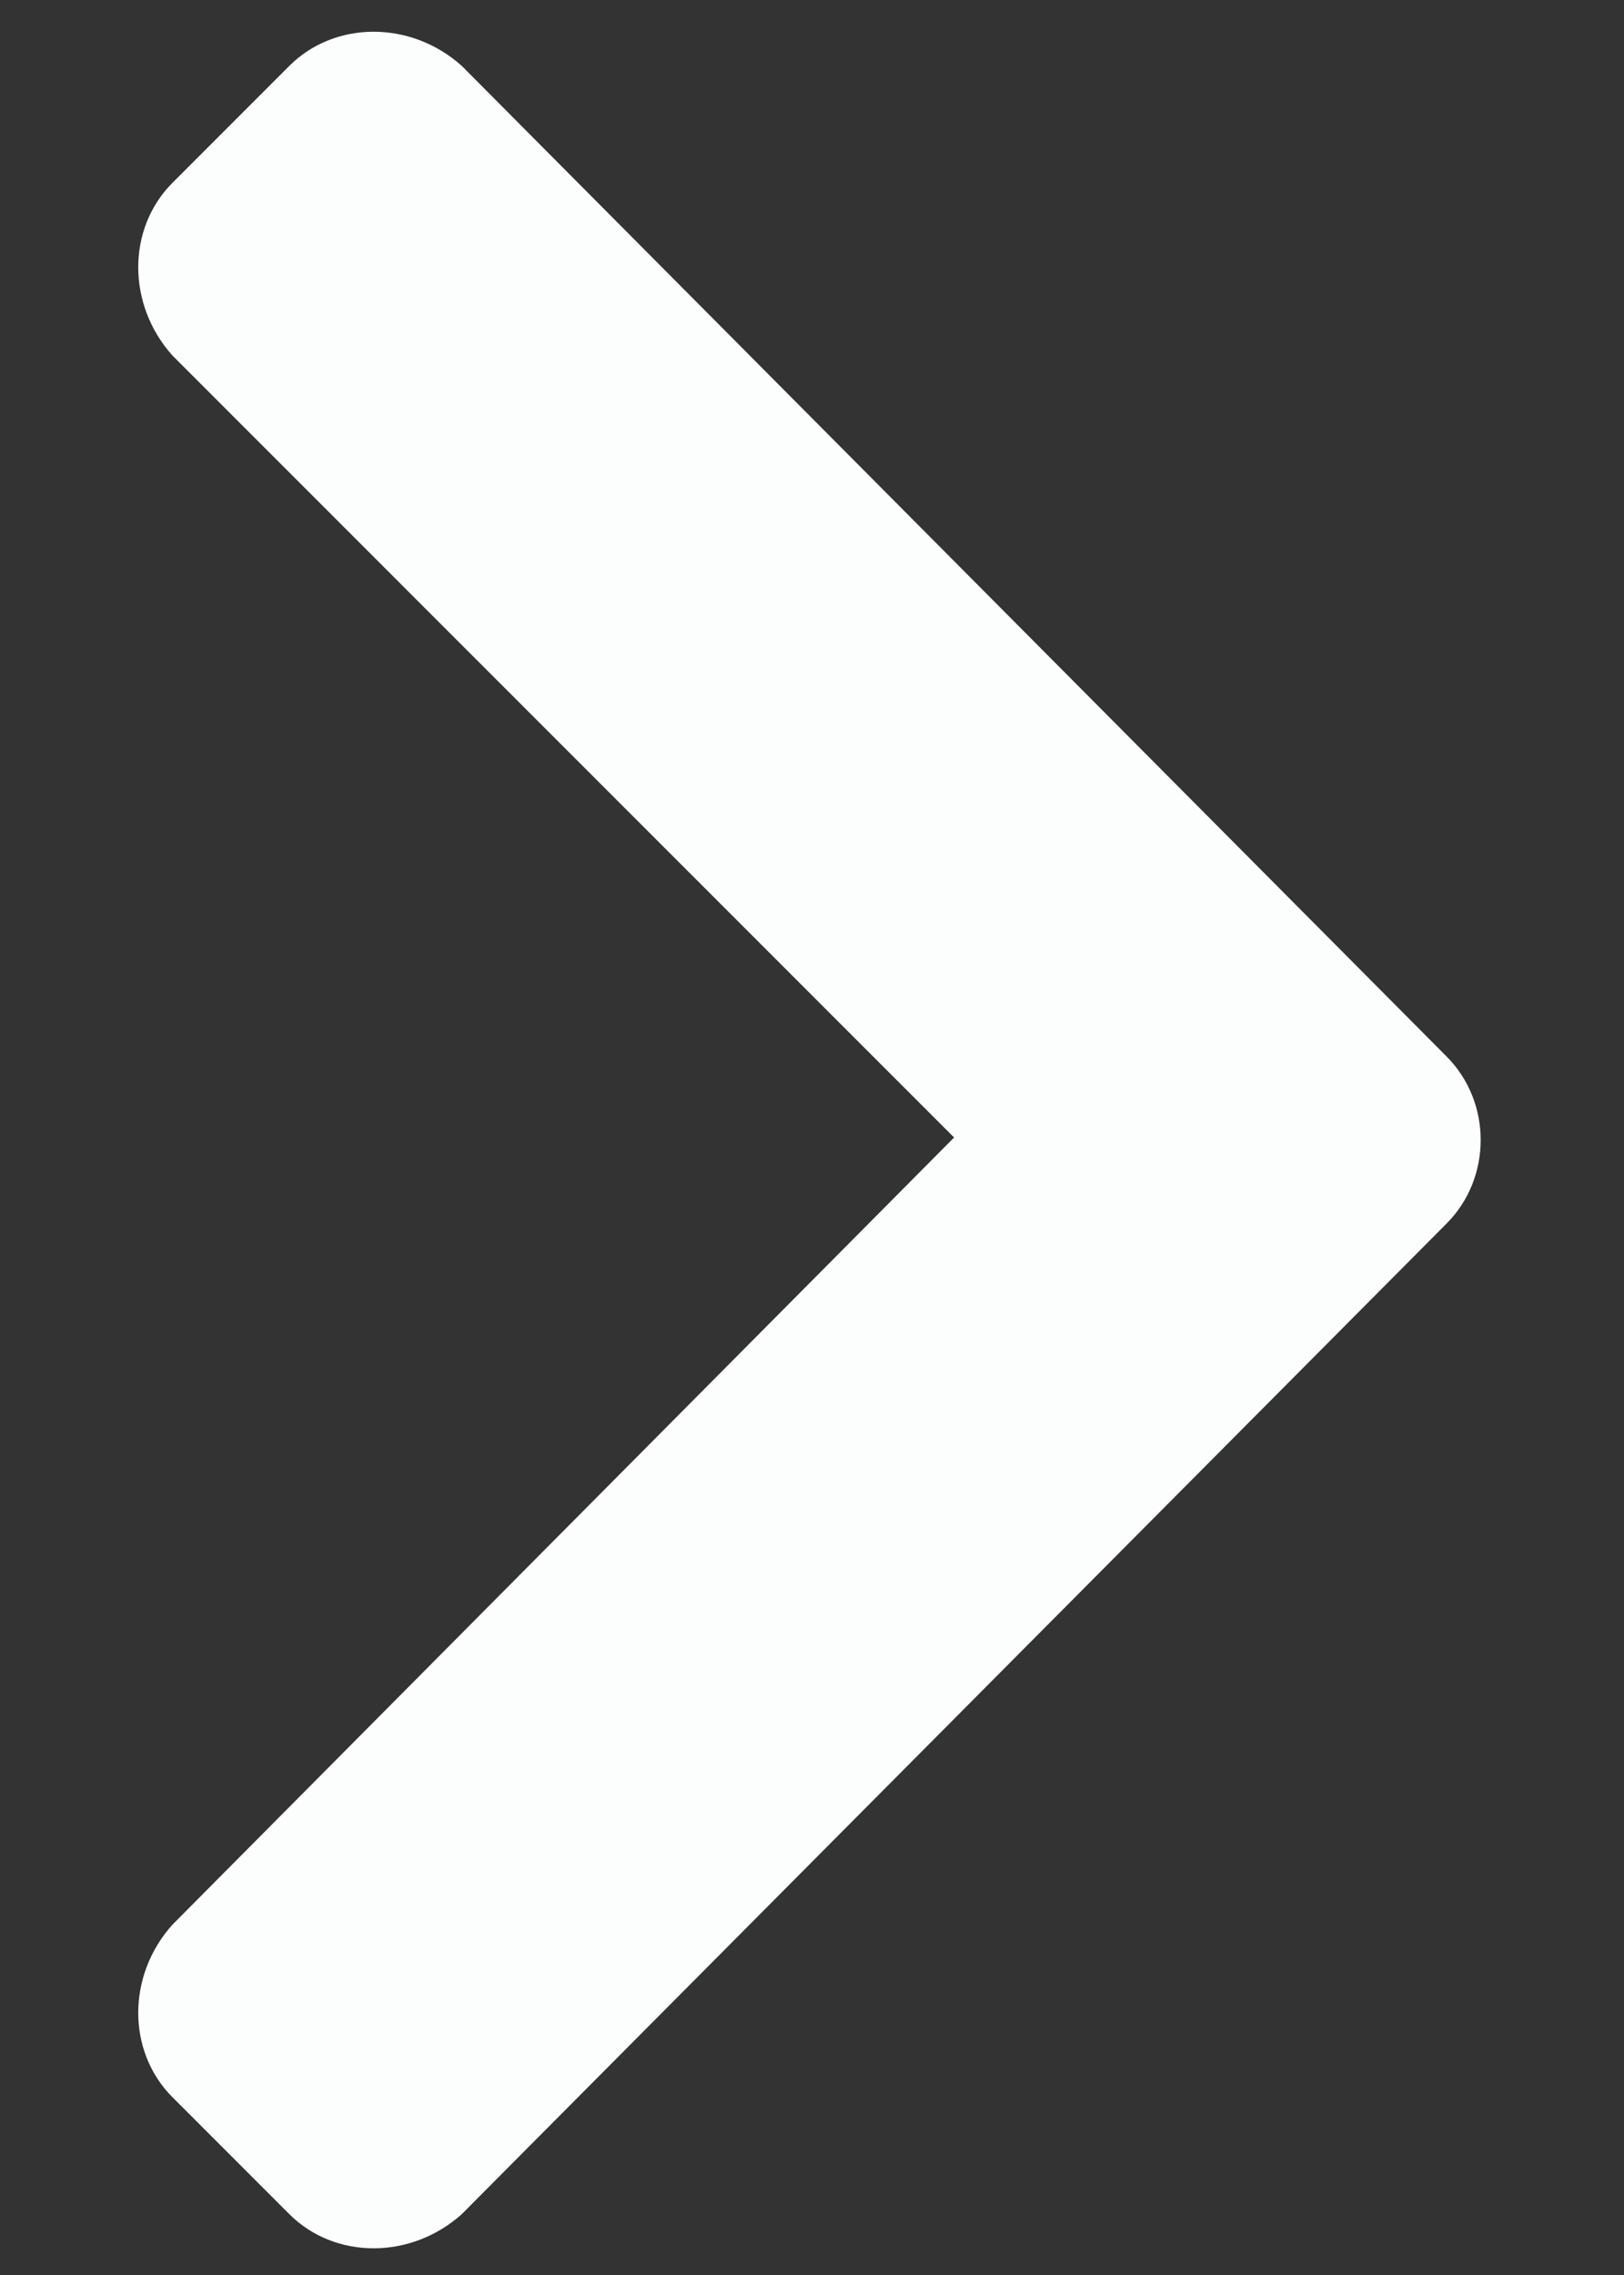 <svg width="10" height="14" viewBox="0 0 10 14" fill="none" xmlns="http://www.w3.org/2000/svg">
<rect x="0" y="0" width="10" height="14" fill="#333333" stroke="none"/>
<path d="M8.906 7.531L2.844 13.625C2.531 13.906 2.062 13.906 1.781 13.625L1.062 12.906C0.781 12.625 0.781 12.156 1.062 11.844L5.875 7L1.062 2.188C0.781 1.875 0.781 1.406 1.062 1.125L1.781 0.406C2.062 0.125 2.531 0.125 2.844 0.406L8.906 6.5C9.188 6.781 9.188 7.25 8.906 7.531Z" fill="#FCFDFD"/>
</svg>
